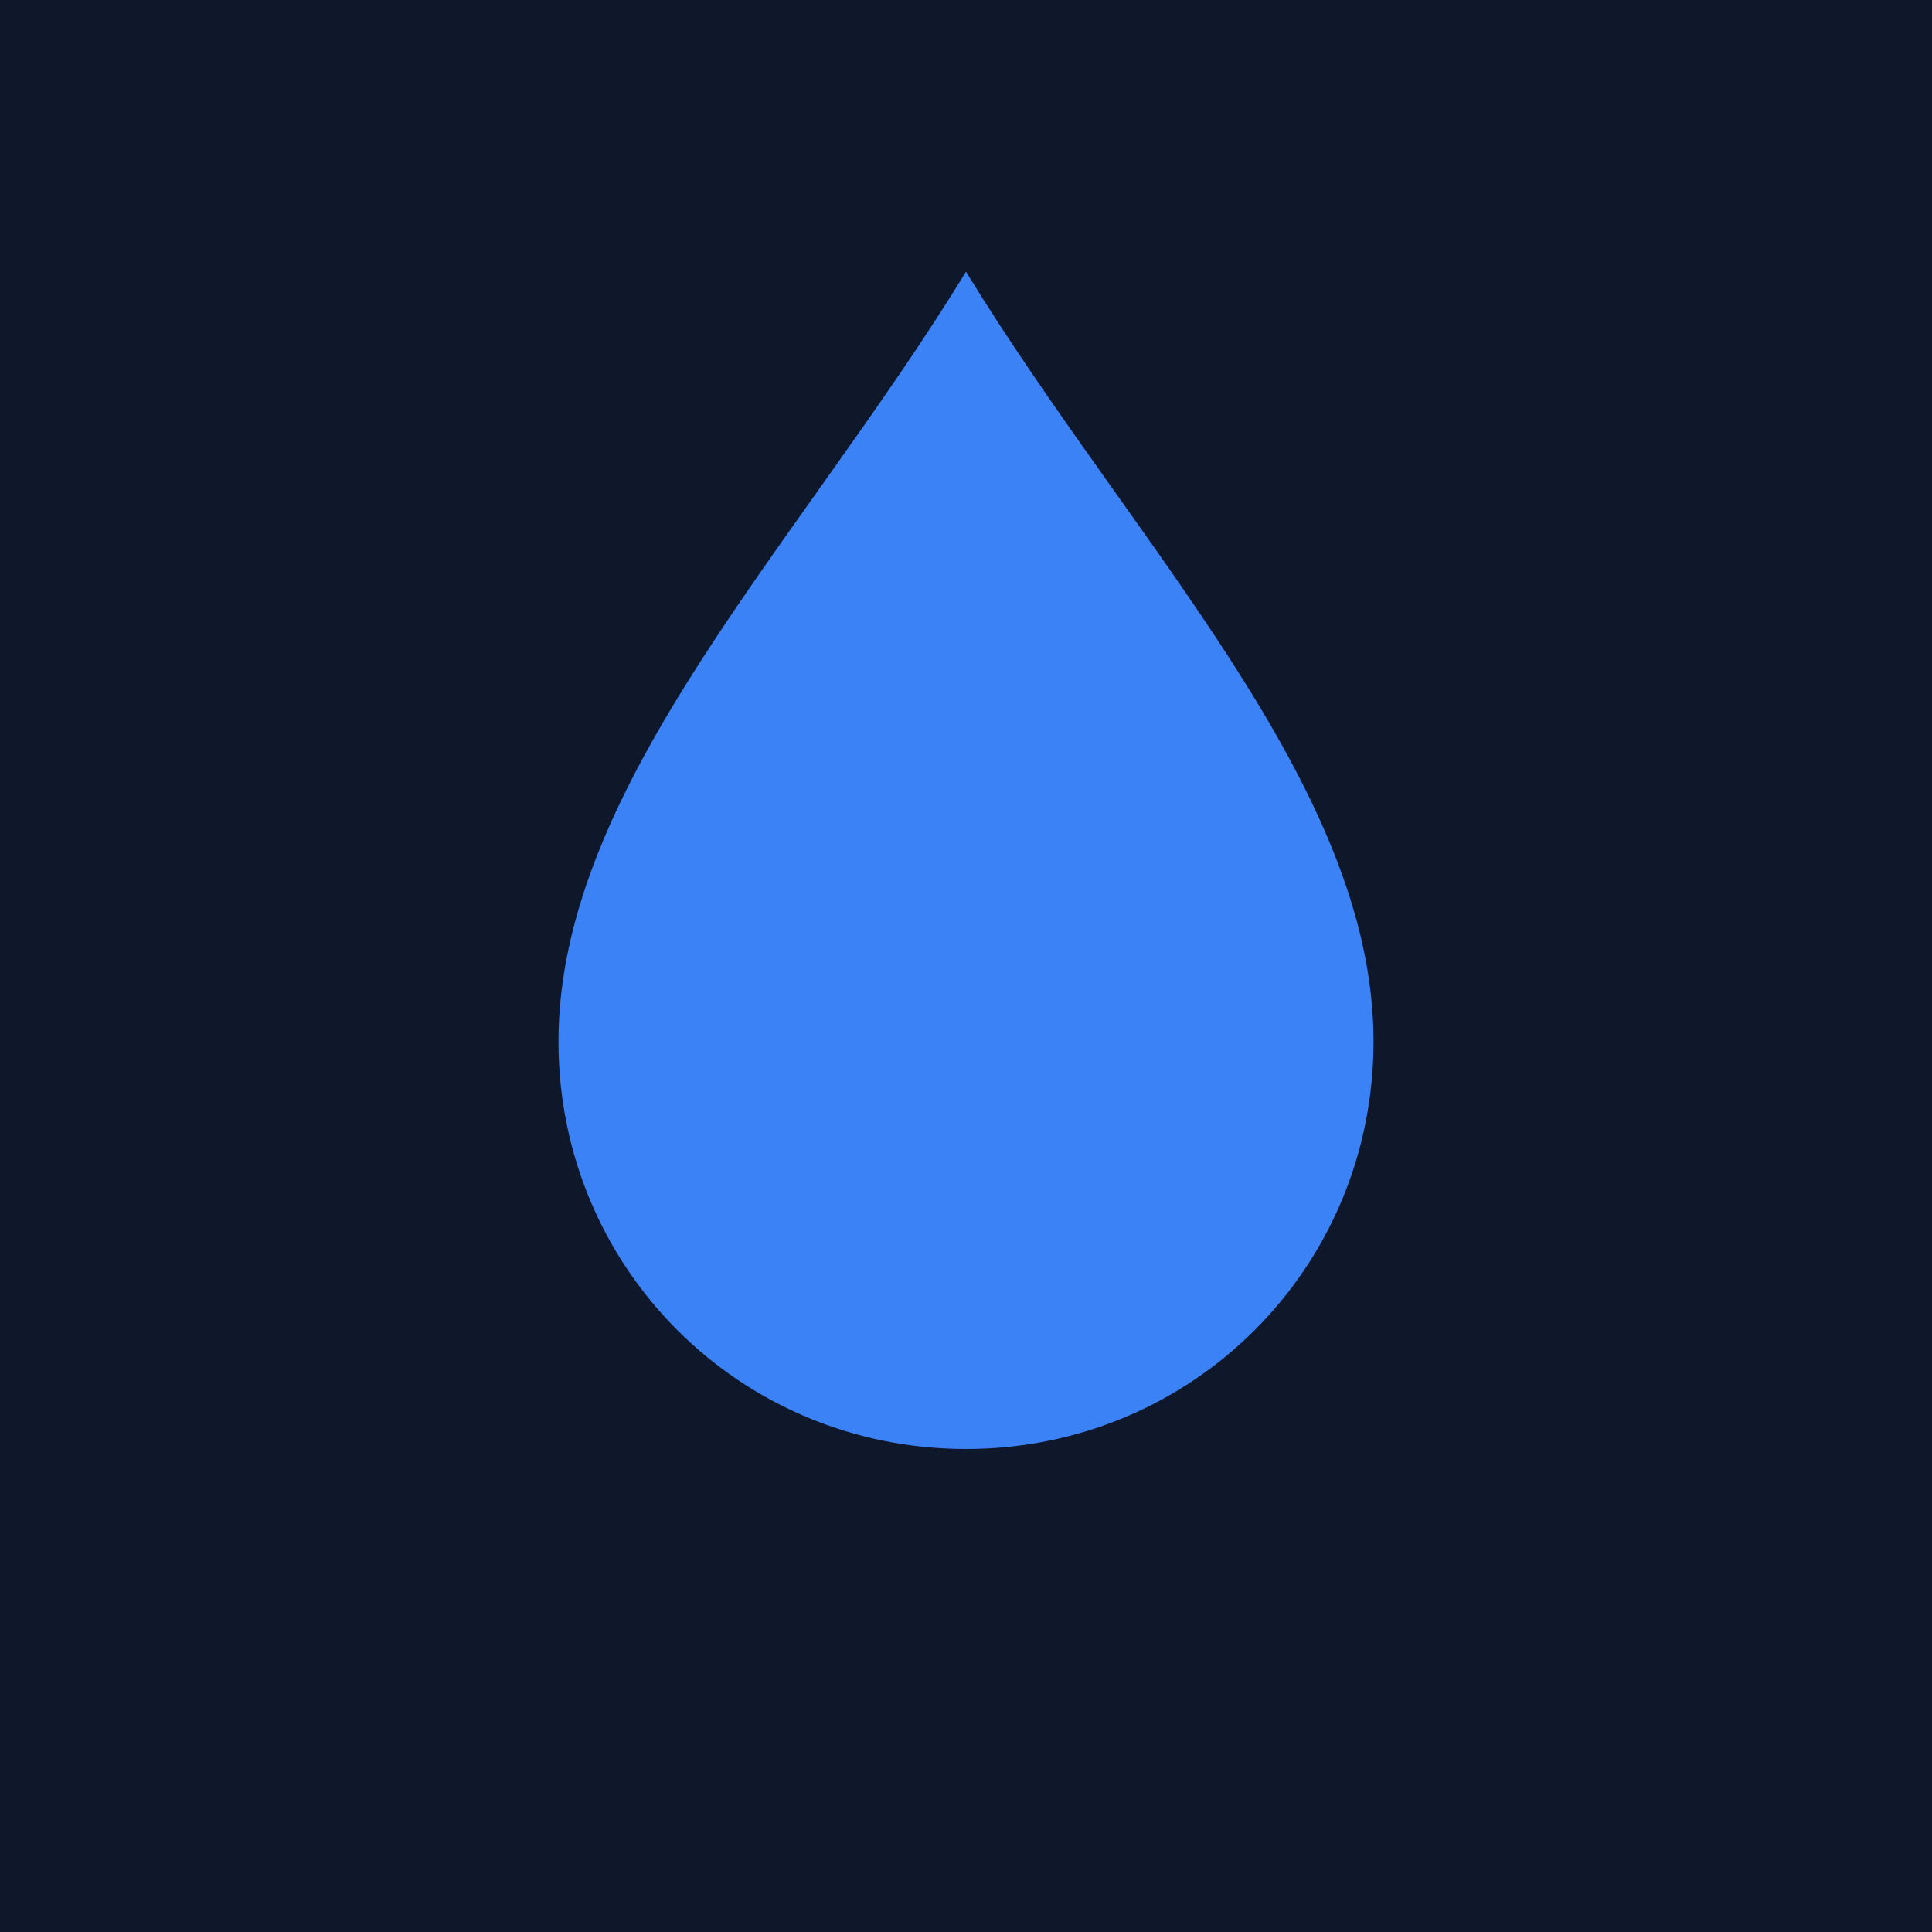 <?xml version="1.0" encoding="UTF-8"?>
<svg width="256" height="256" viewBox="0 0 256 256" xmlns="http://www.w3.org/2000/svg" role="img" aria-label="GoutDeau droplet icon">
  <defs></defs>
  <!-- full-bleed square background (no rounding/padding) -->
  <rect x="0" y="0" width="256" height="256" fill="#0f172a"/>

  <!-- water drop (solid fill to avoid conversion issues) -->
  <path fill="#3B82F6" d="M128 36c-22 36-54 68-54 102c0 30 24 54 54 54s54-24 54-54c0-34-32-66-54-102z"/>
</svg>


